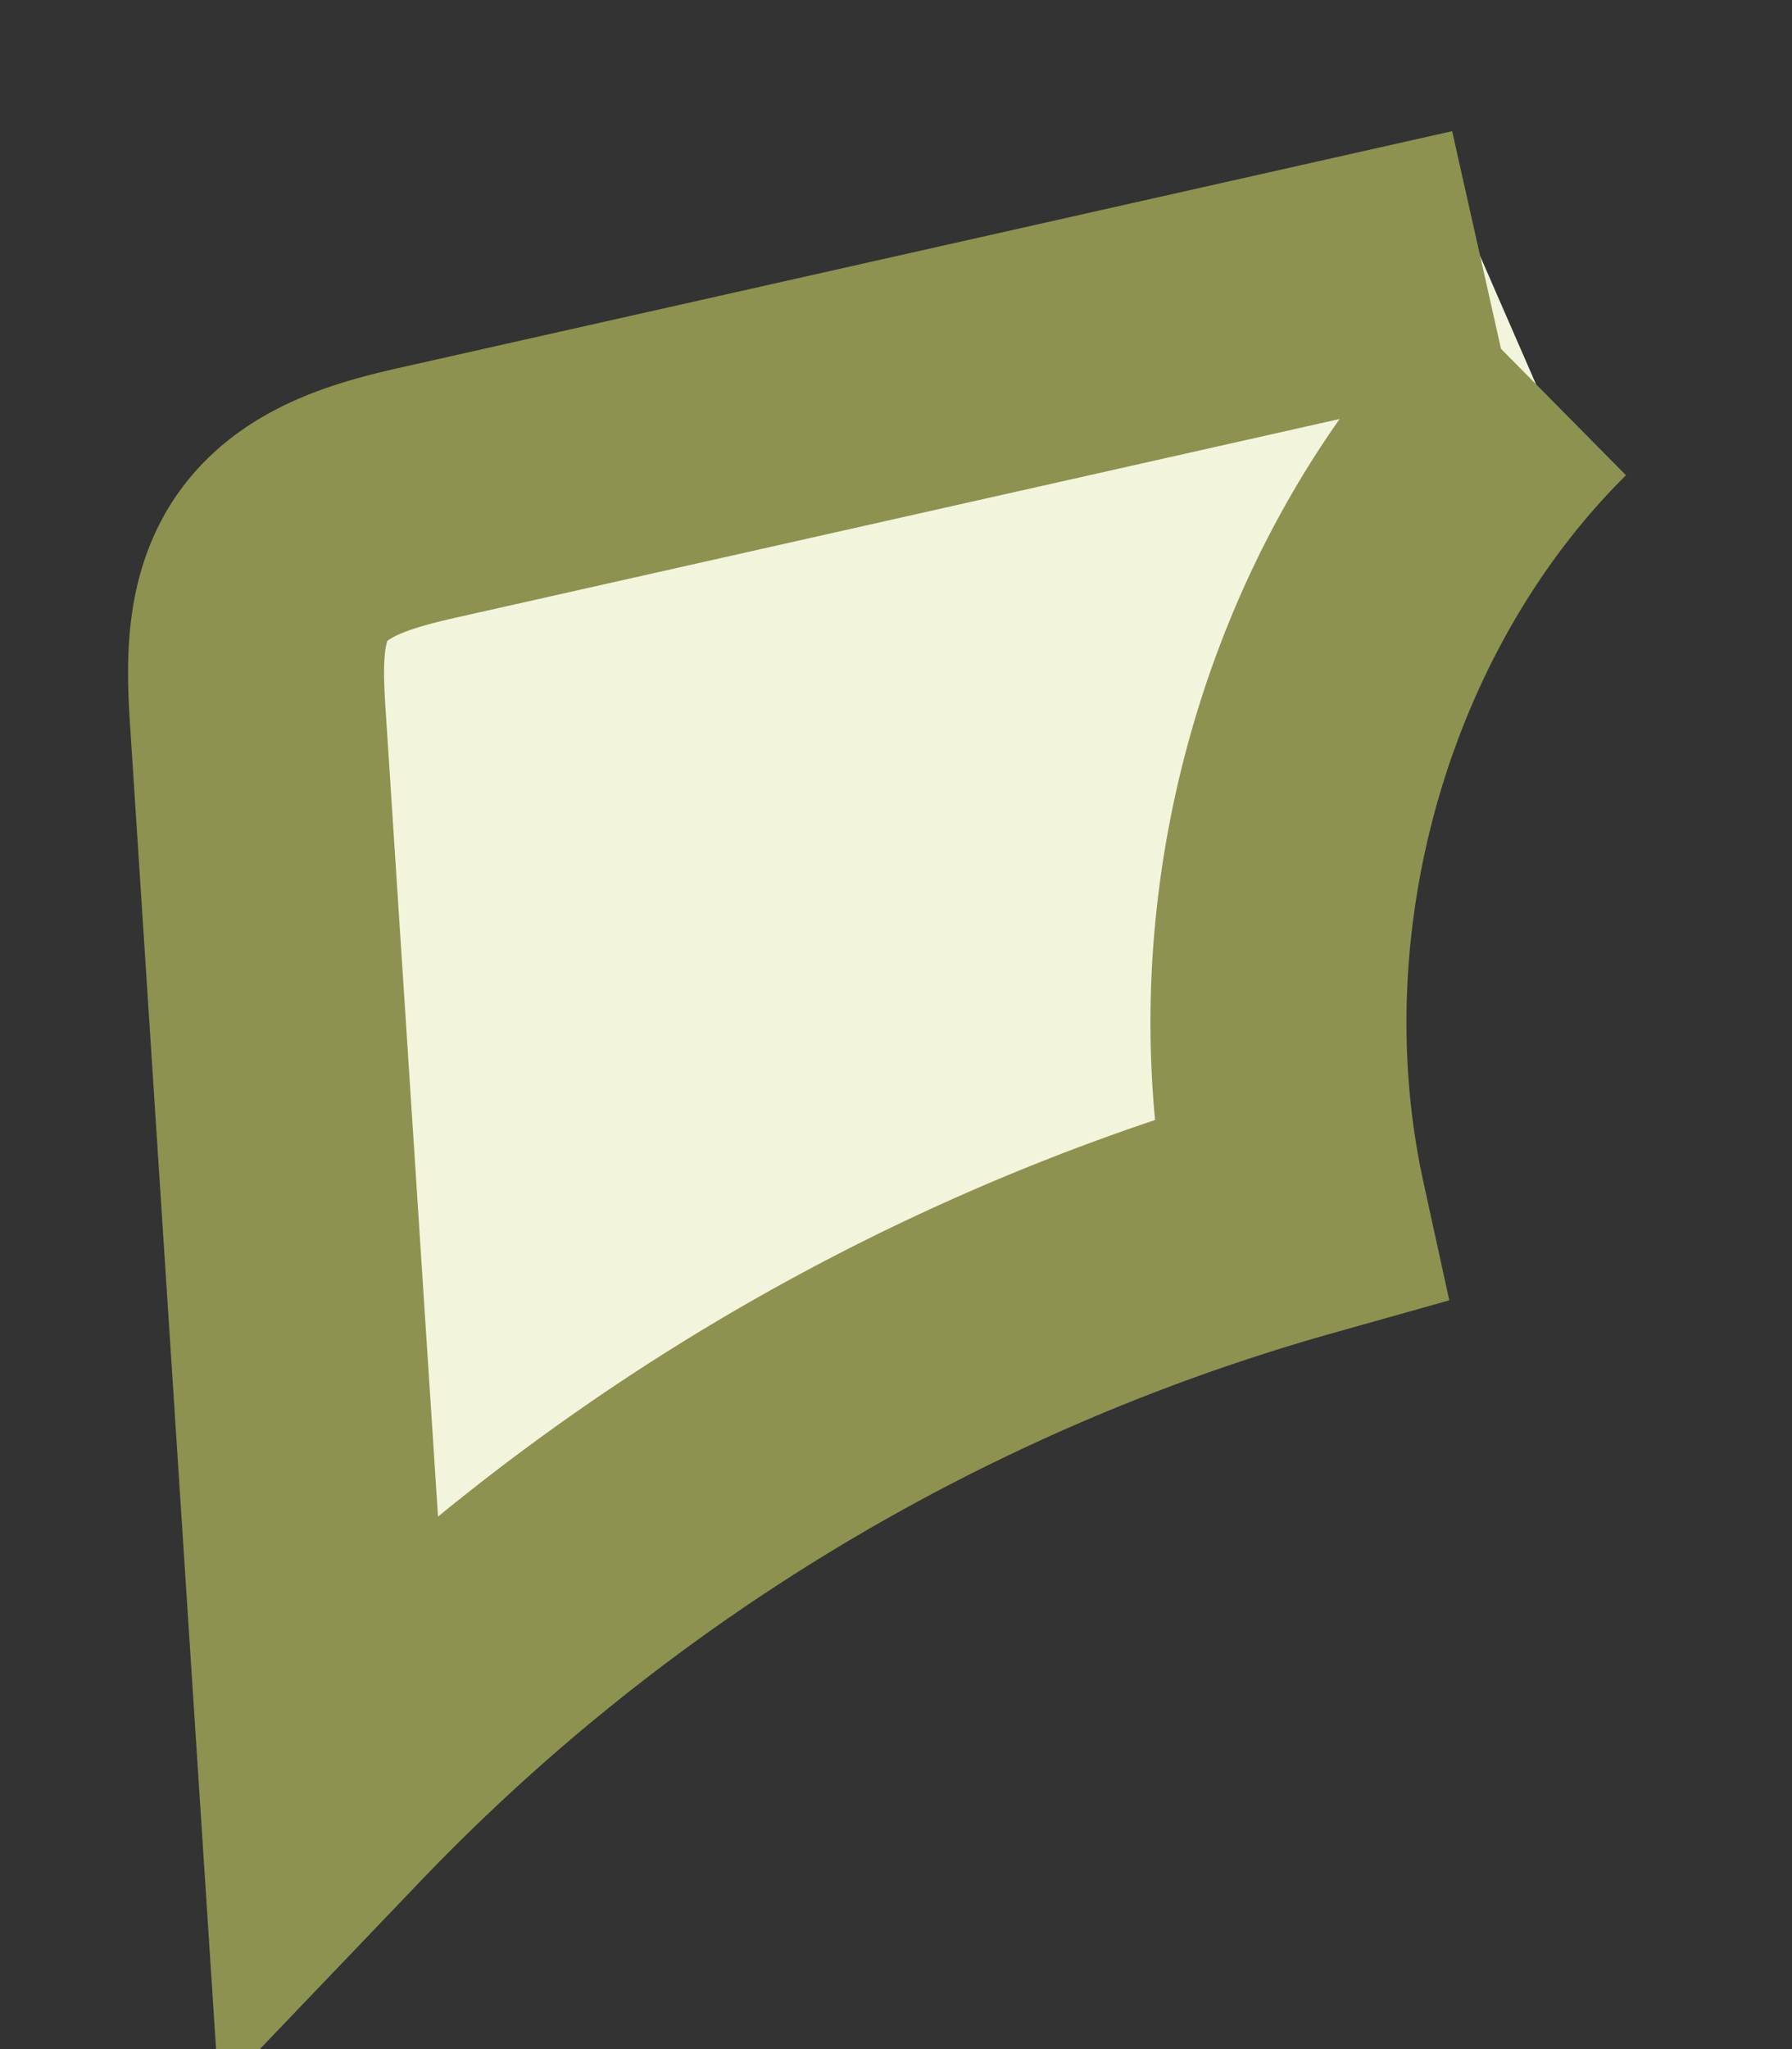 <svg xmlns="http://www.w3.org/2000/svg" width="7" height="8" viewBox="0 0 7 8">
    <rect x="0" y="0" width="7" height="8" fill="#333333" stroke="none"/>
    <path fill="#F2F4DB" fill-rule="evenodd" stroke="#8D9250" d="M5.782 1l-4.104.922c-.221.05-.466.116-.59.316-.102.166-.093.379-.08.576L1.28 7a8.395 8.395 0 0 1 3.792-2.277C4.821 3.577 5.188 2.303 6 1.5"/>
</svg>
